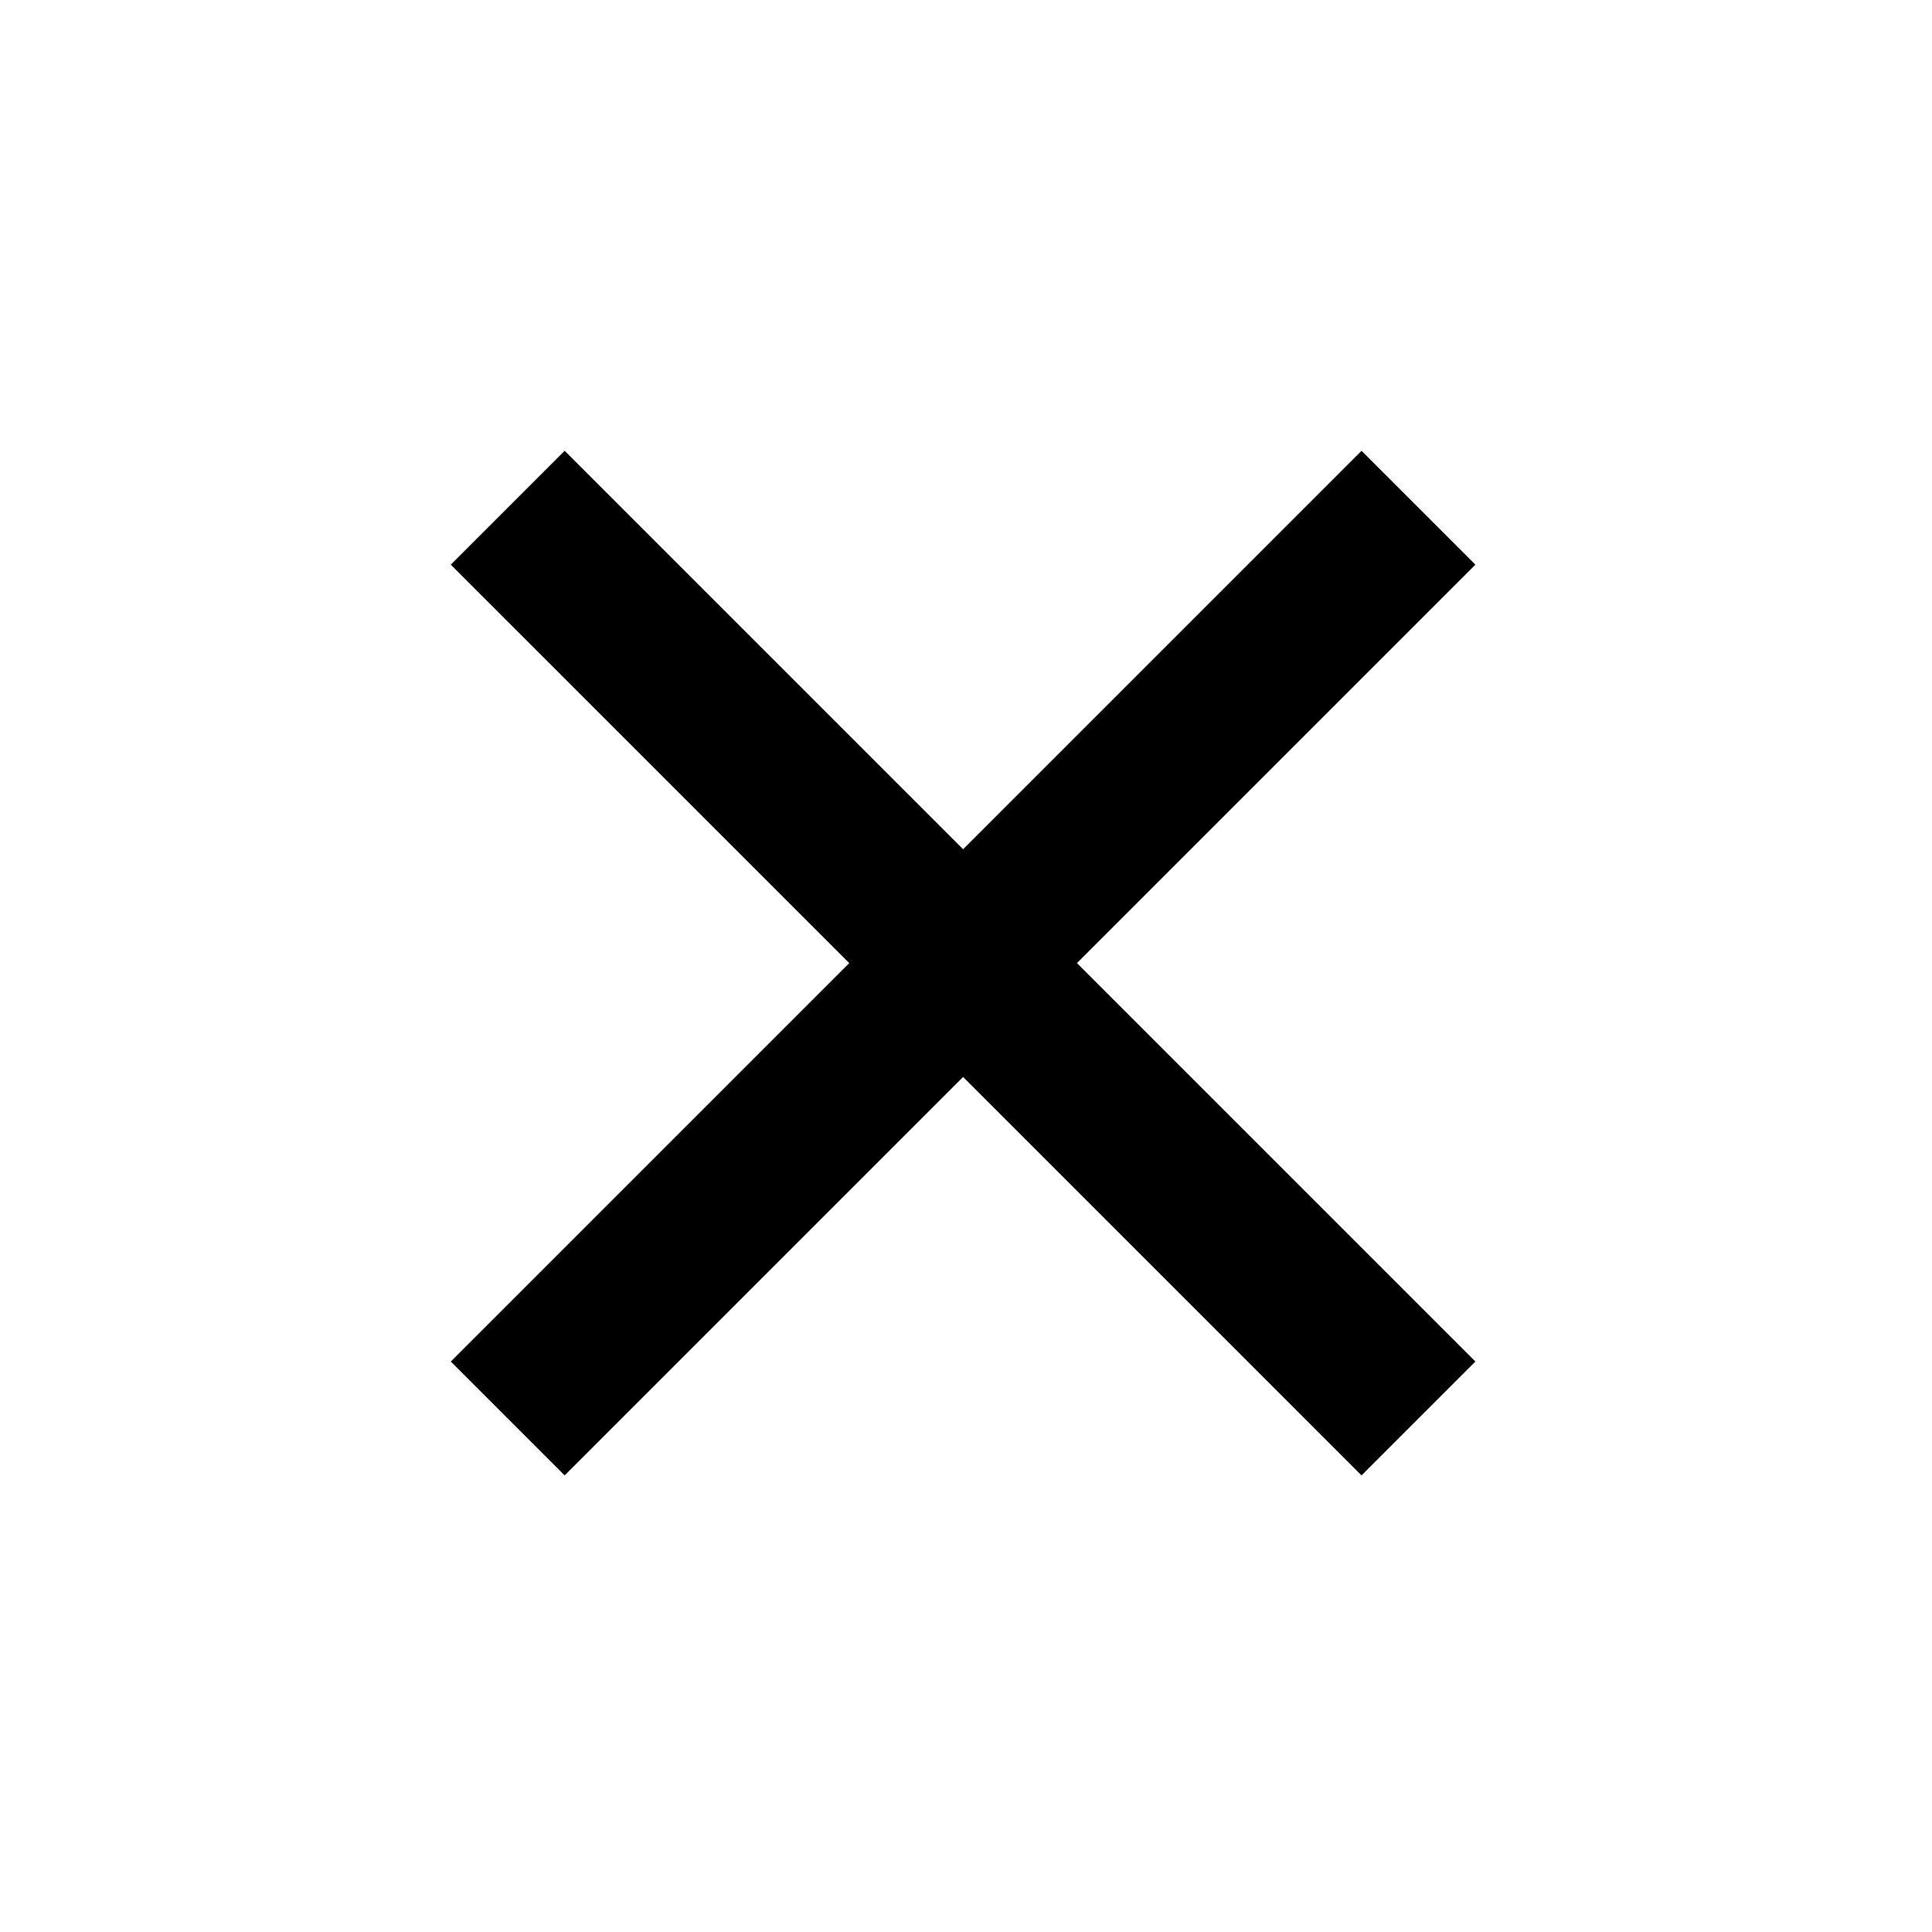 <svg xmlns="http://www.w3.org/2000/svg" width="30" height="30" viewBox="0 0 30 30" fill="none">
    <path d="M14.955 13.187L21.142 7L22.91 8.768L16.723 14.955L22.91 21.142L21.142 22.91L14.955 16.723L8.768 22.91L7 21.142L13.187 14.955L7 8.768L8.768 7L14.955 13.187Z" fill="black"/>
</svg>